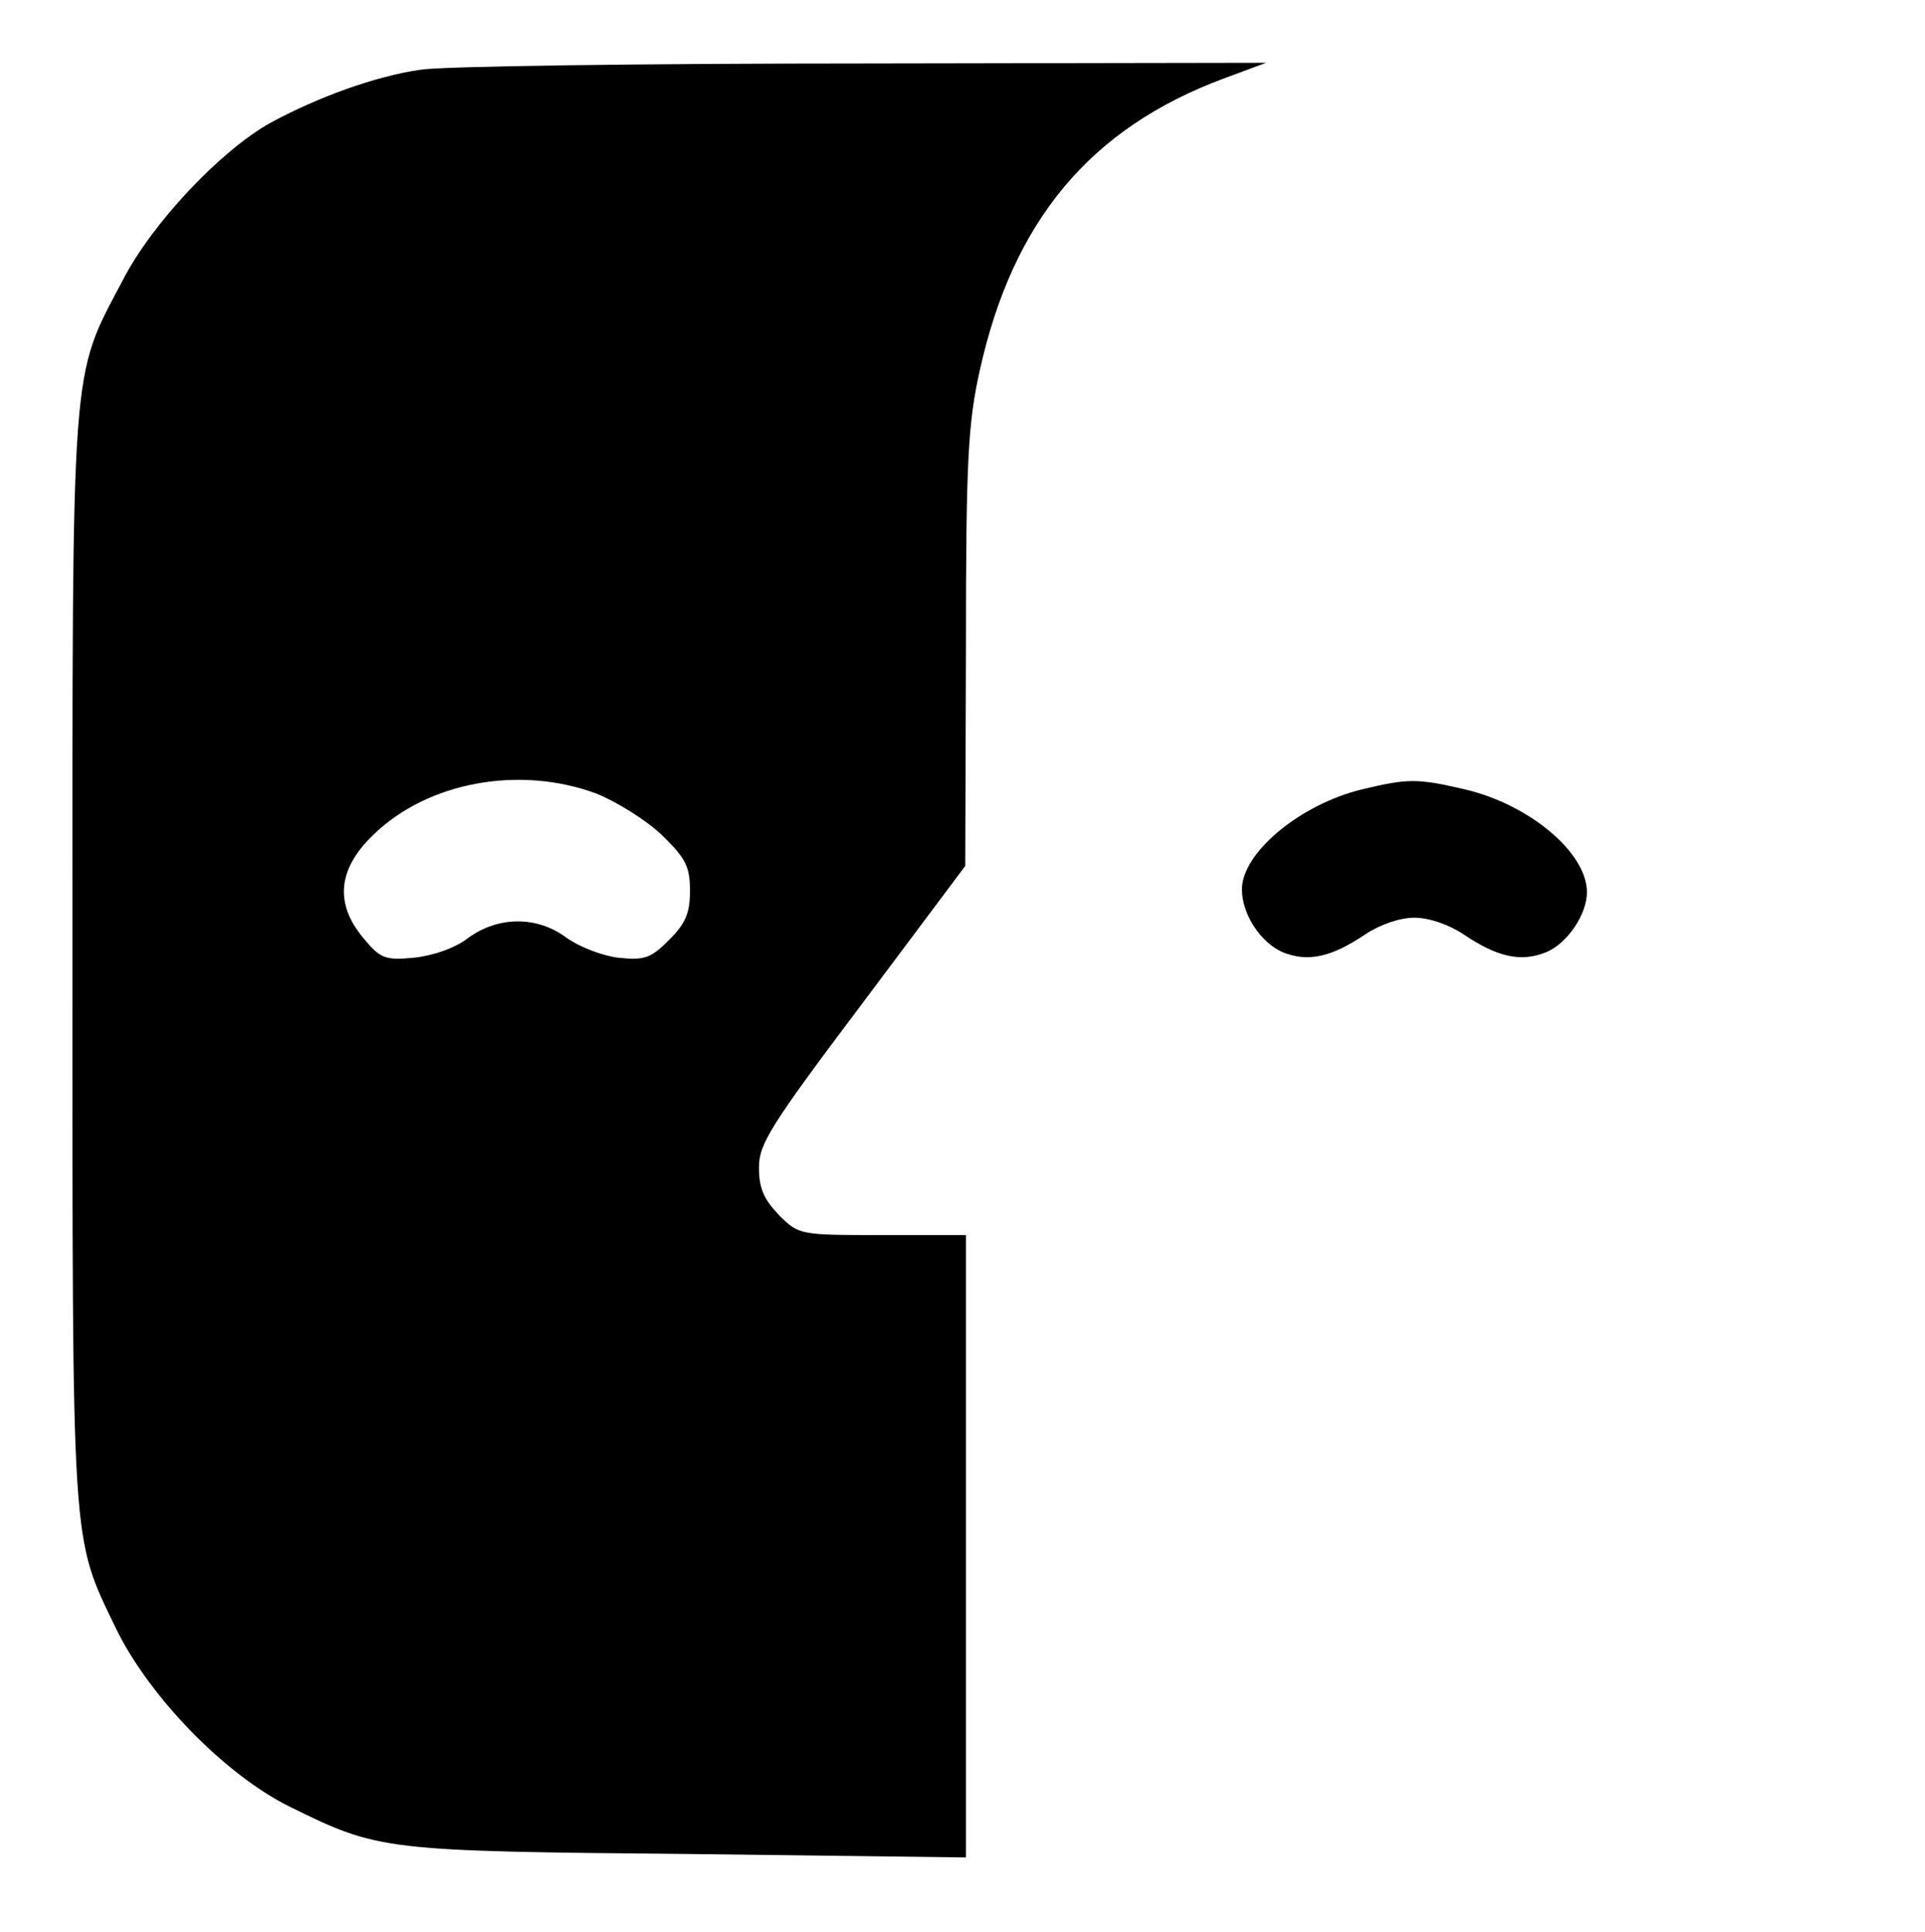 <?xml version="1.0" standalone="no"?>
<!DOCTYPE svg PUBLIC "-//W3C//DTD SVG 20010904//EN"
 "http://www.w3.org/TR/2001/REC-SVG-20010904/DTD/svg10.dtd">
<svg version="1.0" xmlns="http://www.w3.org/2000/svg"
 width="279pt" height="280pt" viewBox="0 0 279 280"
 preserveAspectRatio="xMidYMid meet">

<g transform="translate(0,280) scale(0.1,-0.1)"
fill="#000000" stroke="none">
<path d="M610 2699 c-65 -9 -150 -40 -218 -77 -72 -40 -172 -146 -214 -228
-76 -144 -73 -106 -73 -984 0 -864 -2 -835 63 -970 48 -99 159 -213 253 -259
128 -63 135 -64 577 -68 l402 -5 0 451 0 451 -121 0 c-120 0 -121 0 -150 29
-22 23 -29 39 -29 69 0 34 16 60 150 238 l149 199 1 315 c0 274 3 326 20 403
48 217 160 351 353 423 l62 23 -585 -1 c-322 0 -610 -4 -640 -9z m254 -1049
c30 -12 73 -39 95 -60 35 -34 41 -46 41 -81 0 -32 -6 -47 -30 -71 -27 -27 -36
-30 -74 -26 -24 3 -57 16 -75 29 -43 32 -99 31 -142 0 -19 -15 -51 -26 -79
-29 -42 -4 -49 -1 -73 28 -42 50 -38 100 14 150 79 77 212 101 323 60z"/>
<path d="M1974 1656 c-90 -22 -174 -92 -174 -145 0 -36 27 -77 59 -91 37 -15
71 -7 120 26 21 14 50 24 71 24 21 0 50 -10 71 -24 49 -33 83 -41 120 -26 31
13 59 55 59 87 0 57 -83 127 -177 149 -69 16 -82 16 -149 0z"/>
</g>
</svg>
